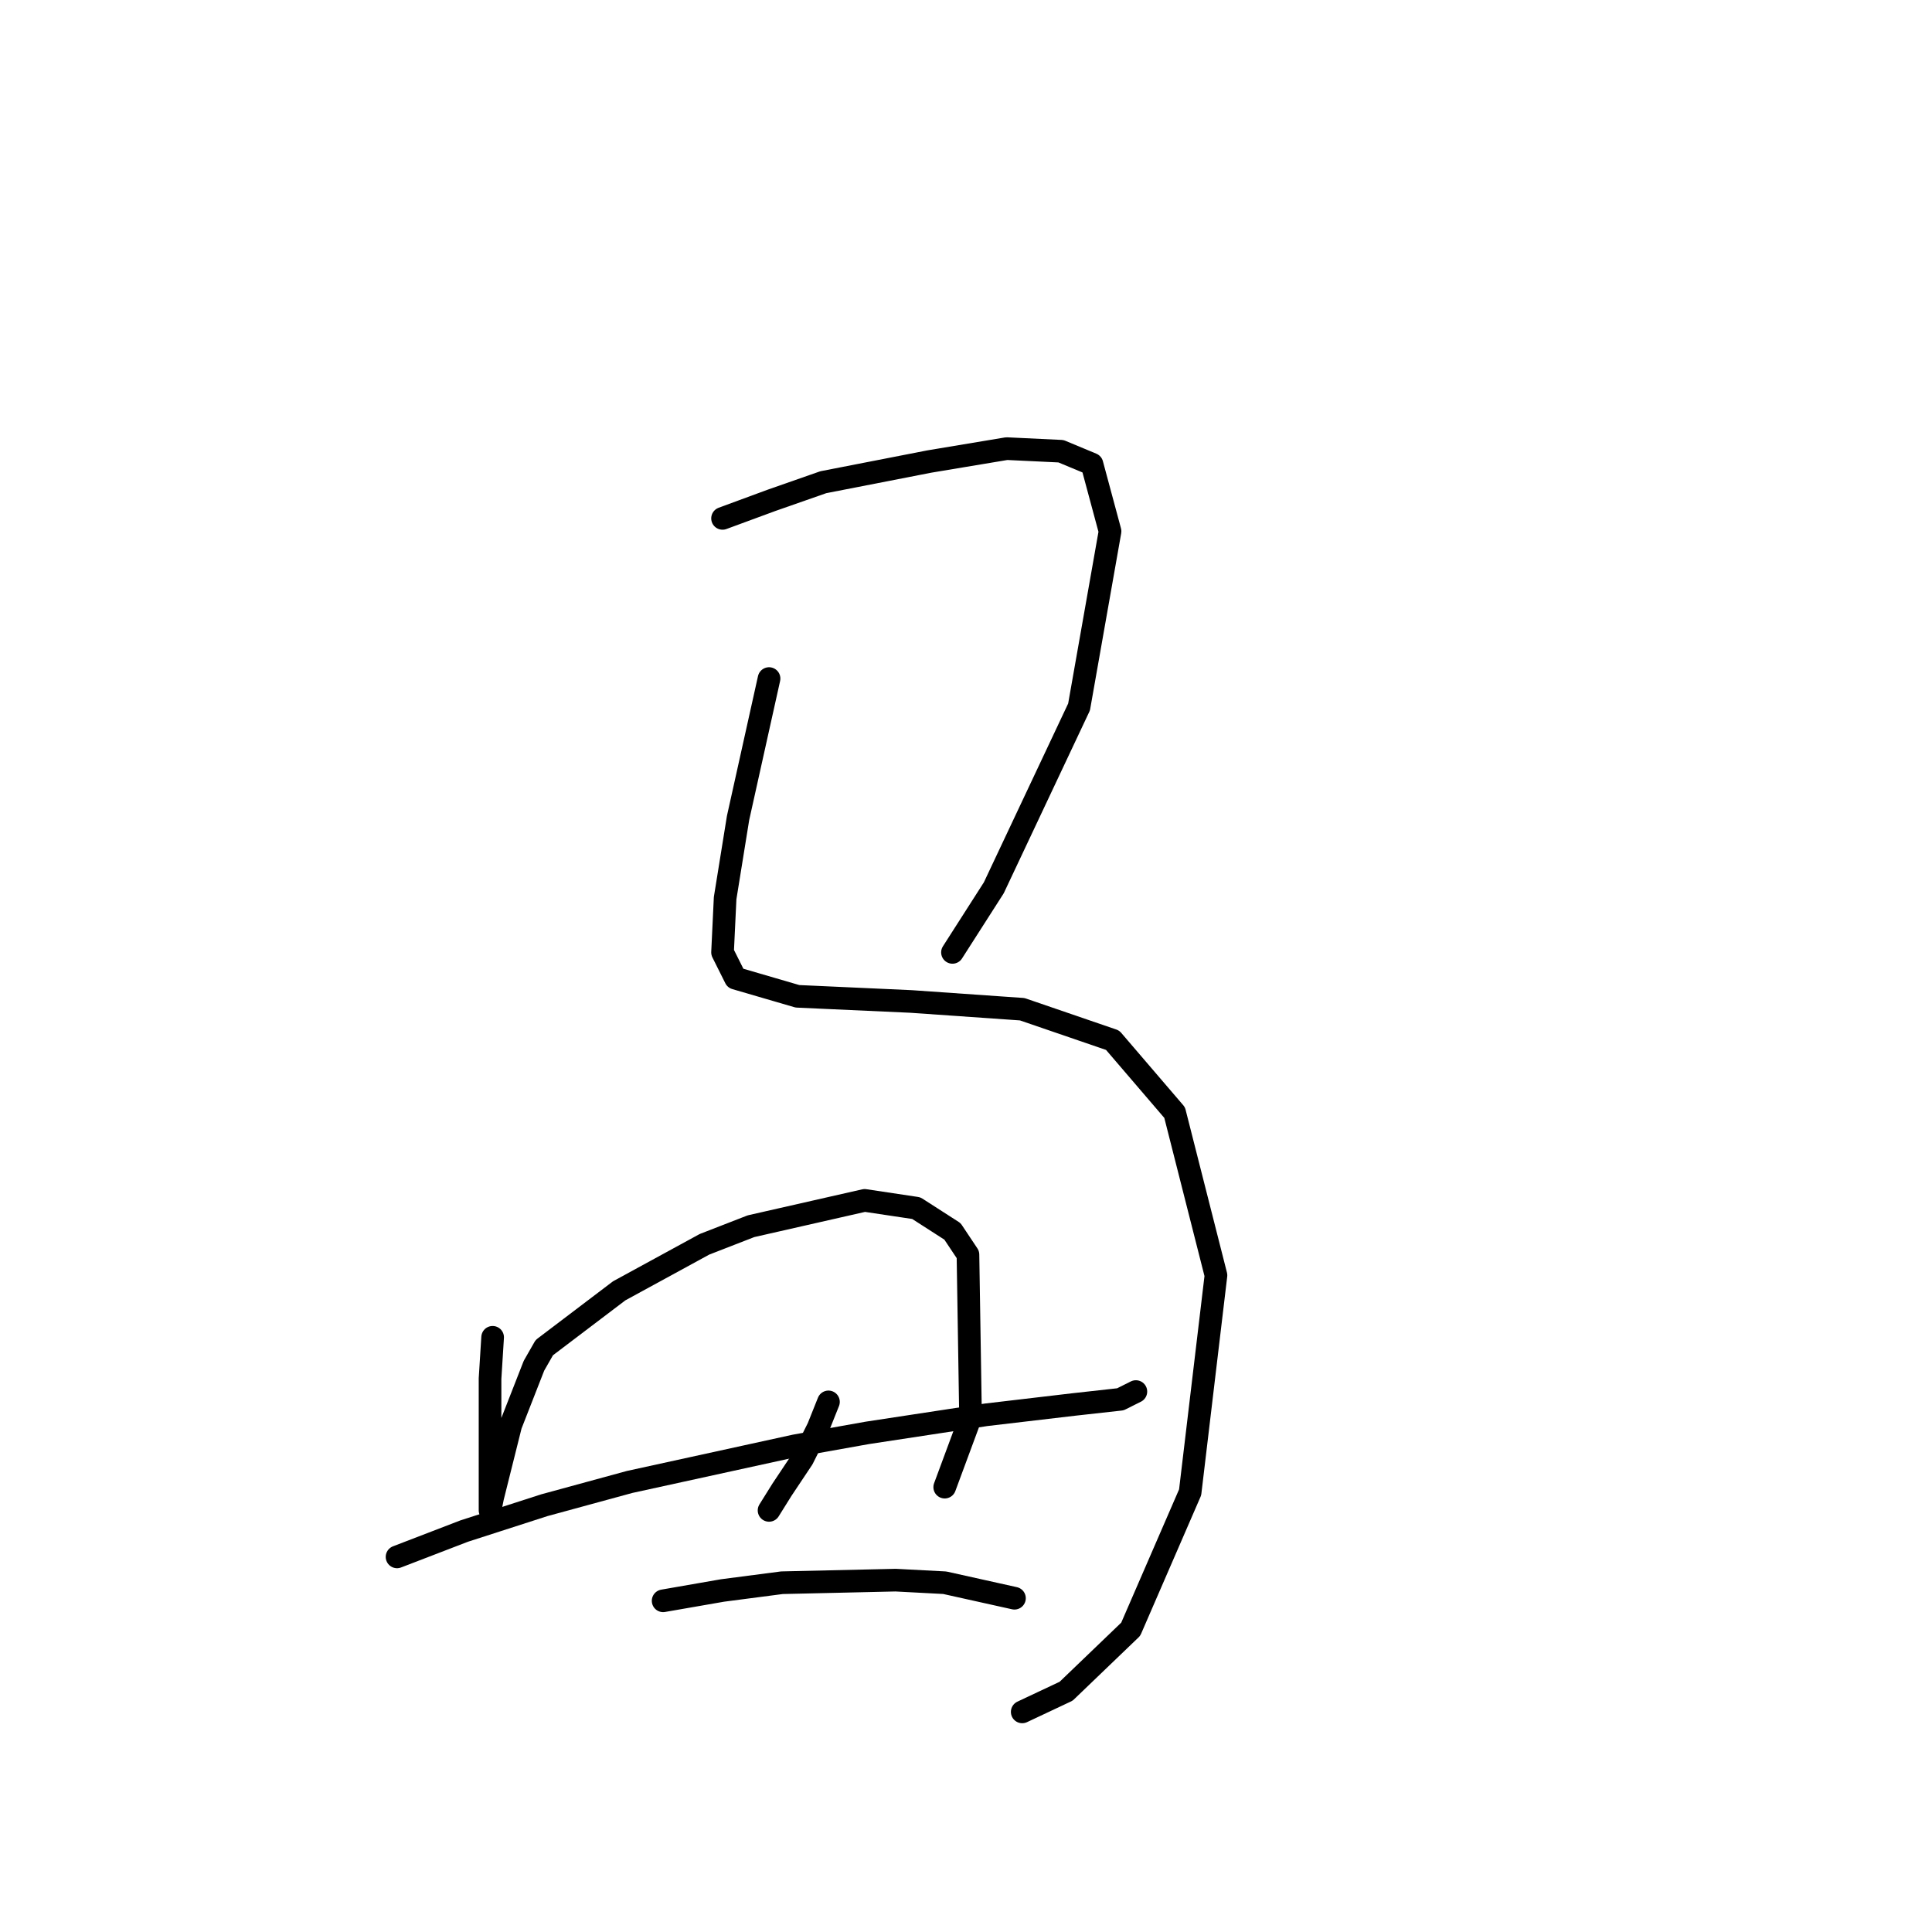 <?xml version="1.0" standalone="no"?>
    <svg width="256" height="256" xmlns="http://www.w3.org/2000/svg" version="1.1">
    <polyline stroke="black" stroke-width="3" stroke-linecap="round" fill="transparent" stroke-linejoin="round" points="95.741 68.689 102.245 66.292 109.091 63.896 123.126 61.158 133.395 59.446 140.583 59.789 144.691 61.5 147.087 70.4 142.98 93.677 131.684 117.639 126.207 126.196 126.207 126.196 " />
        <polyline stroke="black" stroke-width="3" stroke-linecap="round" fill="transparent" stroke-linejoin="round" points="101.903 89.912 100.533 96.073 99.164 102.235 97.795 108.396 96.083 119.008 95.741 126.196 97.453 129.619 105.668 132.016 120.73 132.7 135.449 133.727 147.43 137.835 155.645 147.419 161.122 168.985 157.699 197.739 149.826 215.881 141.268 224.096 135.449 226.835 135.449 226.835 " />
        <polyline stroke="black" stroke-width="3" stroke-linecap="round" fill="transparent" stroke-linejoin="round" points="65.276 177.2 64.933 182.677 64.933 192.604 64.933 196.027 64.933 199.793 64.933 200.135 65.276 198.423 65.96 195.685 67.672 188.839 70.753 180.966 72.122 178.569 82.049 171.039 93.345 164.877 99.507 162.481 114.568 159.058 121.414 160.085 126.207 163.166 128.26 166.246 128.603 187.812 125.18 197.054 125.18 197.054 " />
        <polyline stroke="black" stroke-width="3" stroke-linecap="round" fill="transparent" stroke-linejoin="round" points="52.61 206.296 61.51 202.873 72.122 199.45 83.418 196.369 105.326 191.577 114.91 189.866 130.657 187.469 142.295 186.1 148.457 185.416 150.51 184.389 150.51 184.389 " />
        <polyline stroke="black" stroke-width="3" stroke-linecap="round" fill="transparent" stroke-linejoin="round" points="109.776 185.758 108.407 189.181 106.353 193.289 103.614 197.396 101.903 200.135 101.903 200.135 " />
        <polyline stroke="black" stroke-width="3" stroke-linecap="round" fill="transparent" stroke-linejoin="round" points="87.868 212.116 95.741 210.746 103.614 209.719 118.676 209.377 125.18 209.719 134.422 211.773 134.422 211.773 " />
        </svg>
